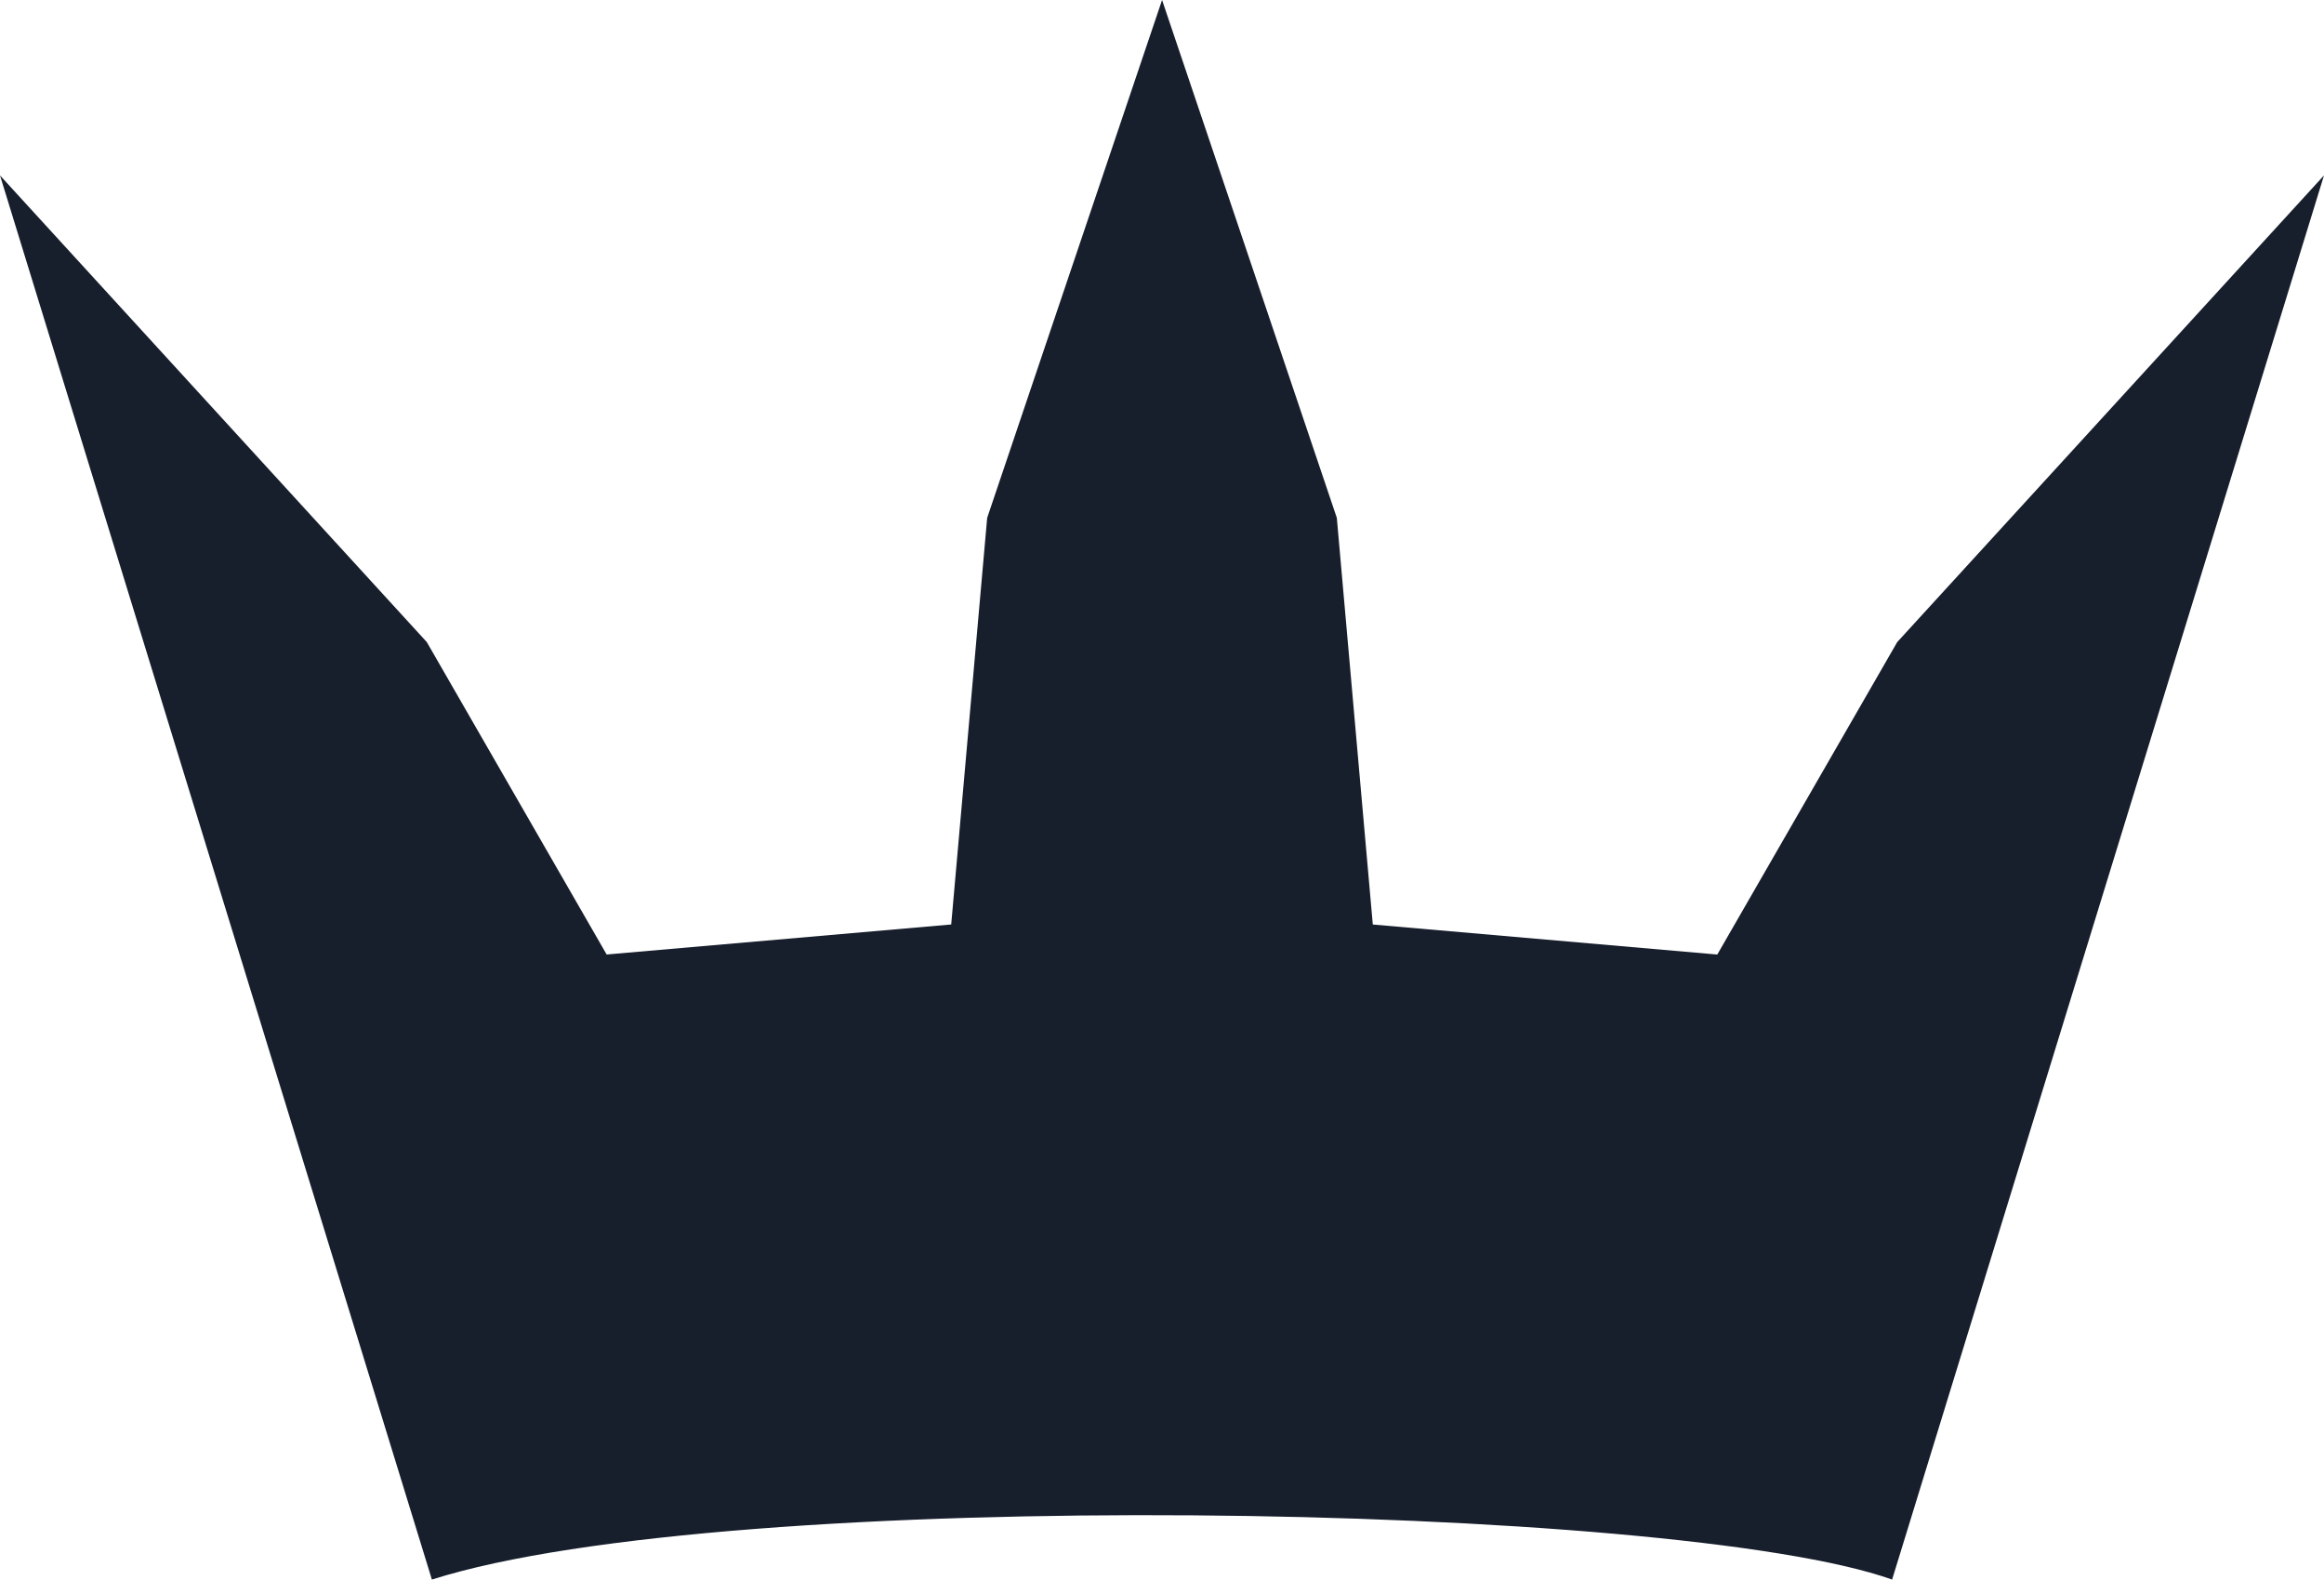 <svg version="1.1" id="图层_1" x="0px" y="0px" width="75.84px" height="51.557px" viewBox="0 0 75.84 51.557" enable-background="new 0 0 75.84 51.557" xml:space="preserve" xmlns="http://www.w3.org/2000/svg" xmlns:xlink="http://www.w3.org/1999/xlink" xmlns:xml="http://www.w3.org/XML/1998/namespace">
  <path fill="#171E2C" d="M61.912,20.959l-5.871,10.197l-11.242-0.98l-1.174-13.273L37.922,0l-5.707,16.902l-1.174,13.273
	l-11.244,0.98l-5.869-10.197L0,5.725l14.094,45.832c9.68-3.08,40.629-2.51,47.652,0L75.84,5.725L61.912,20.959z" class="color c1"/>
</svg>